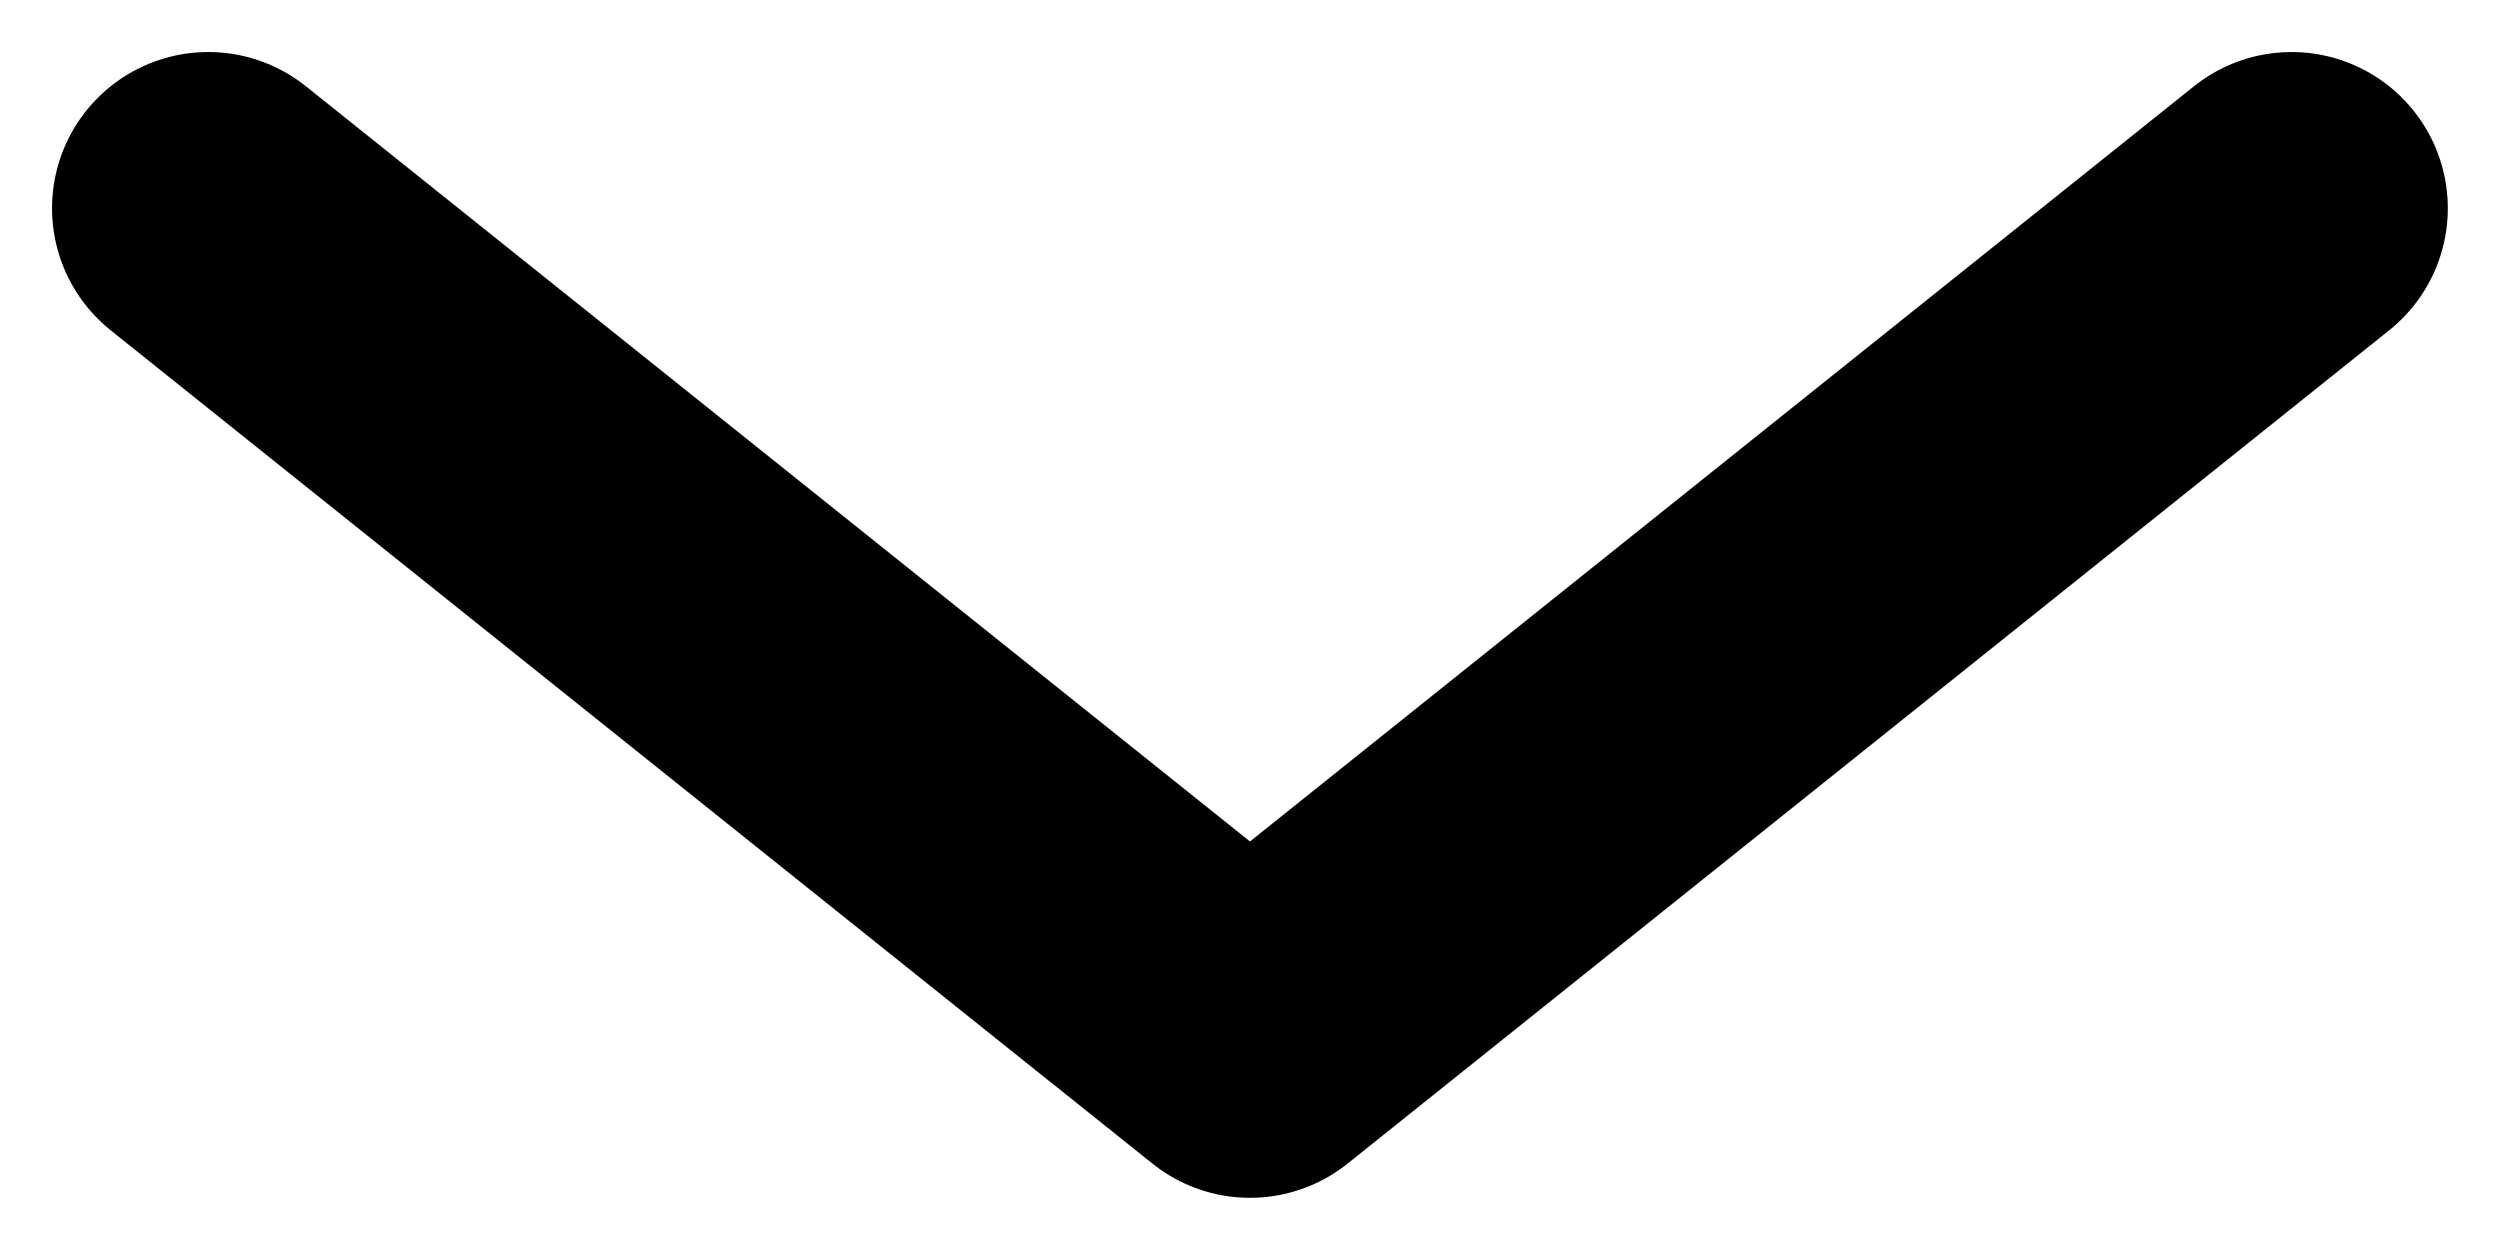 <svg width="16" height="8" viewBox="0 0 16 8" fill="none" xmlns="http://www.w3.org/2000/svg">
<path d="M1.333 1.333L8 6.666L14.666 1.333" stroke="currentColor" stroke-width="2" stroke-linecap="round" stroke-linejoin="round"/>
</svg>
